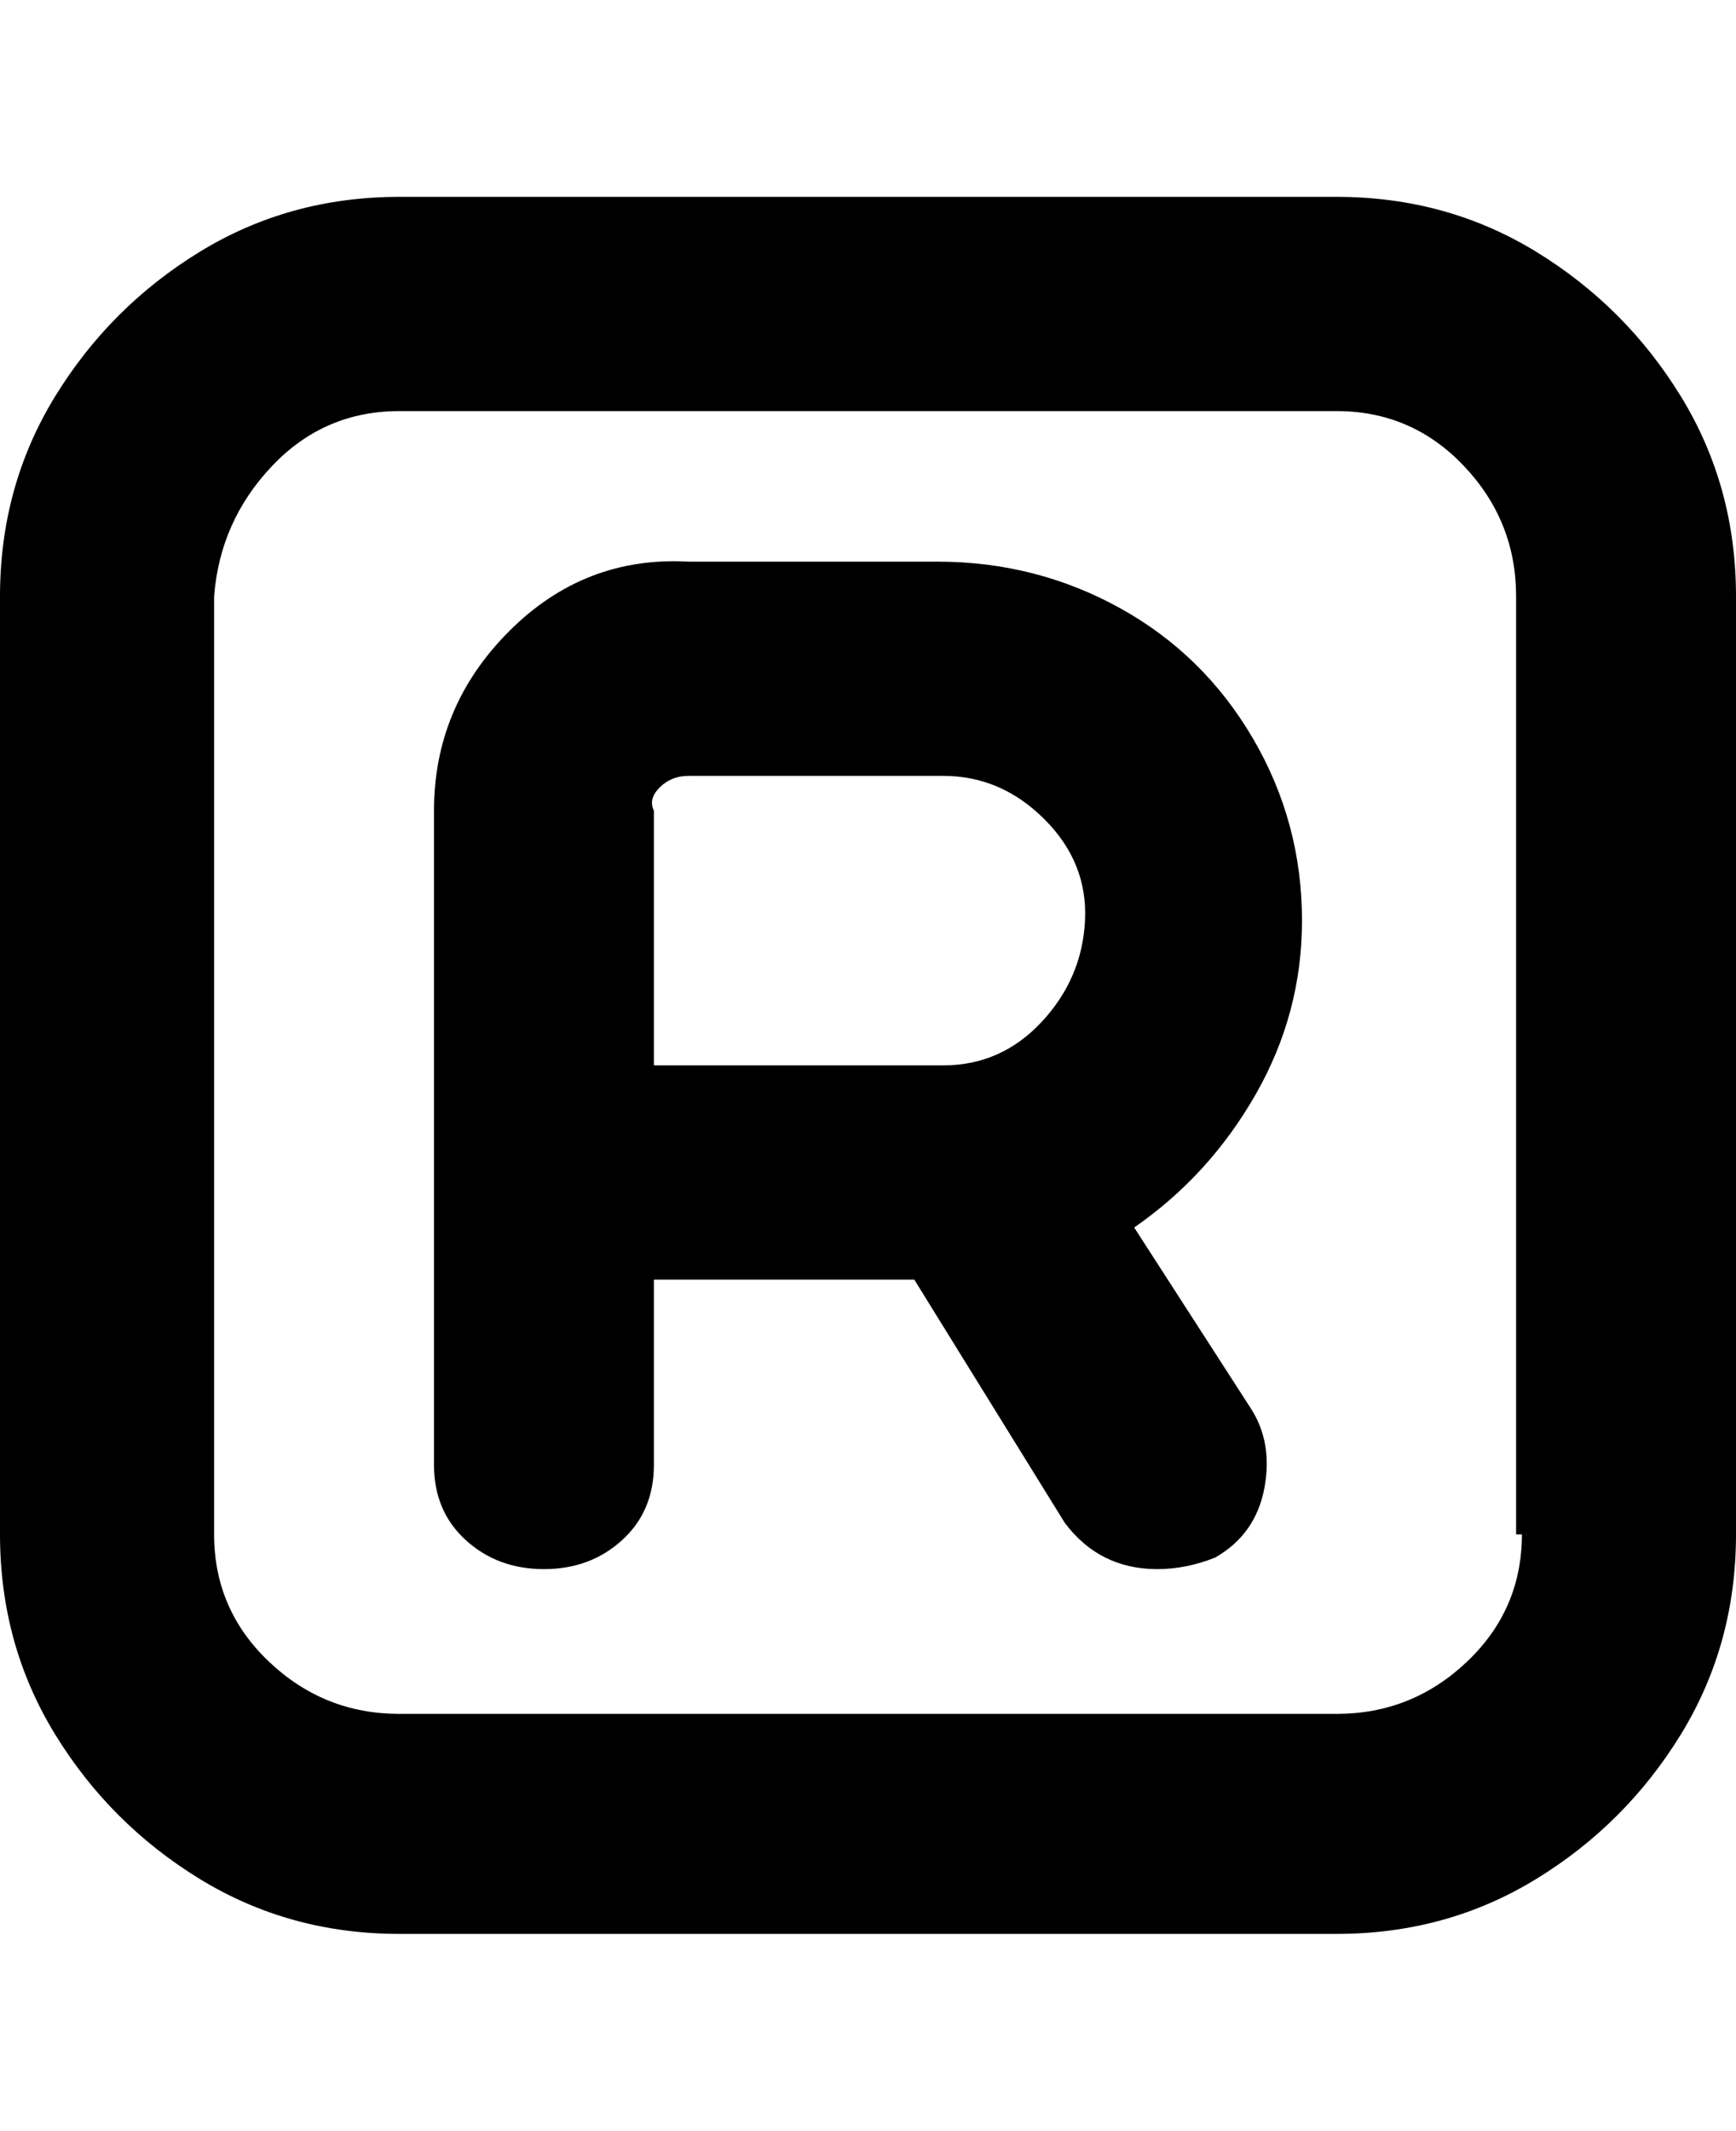 <svg viewBox="0 0 300 368" xmlns="http://www.w3.org/2000/svg"><path d="M225 159q0-17-8.5-31.5t-23-22.5Q179 97 162 97h-43q-18-1-31 12t-13 31v113q0 8 5.5 13t13.5 5q8 0 13.5-5t5.5-13v-32h45l26 42q6 8 16 8 5 0 10-2 7-4 8.5-12t-2.5-14l-20-31q13-9 21-23t8-30zm-112-19q-1-2 1-4t5-2h44q10 0 17.5 7.5t7 17.5q-.5 10-7.5 17.5t-17 7.5h-50v-44zM231 34H69q-19 0-34.5 9.5t-25 25Q0 84 0 103v162q0 19 9.5 34.5t25 25Q50 334 69 334h162q19 0 34.5-9.5t25-25Q300 284 300 265V103q0-19-9.5-34.5t-25-25Q250 34 231 34zm32 231q0 13-9.5 22t-22.5 9H69q-13 0-22.5-9T37 265V103q1-13 10-22.5T69 71h162q13 0 22 9.5t9 22.5v162h1z"/></svg>